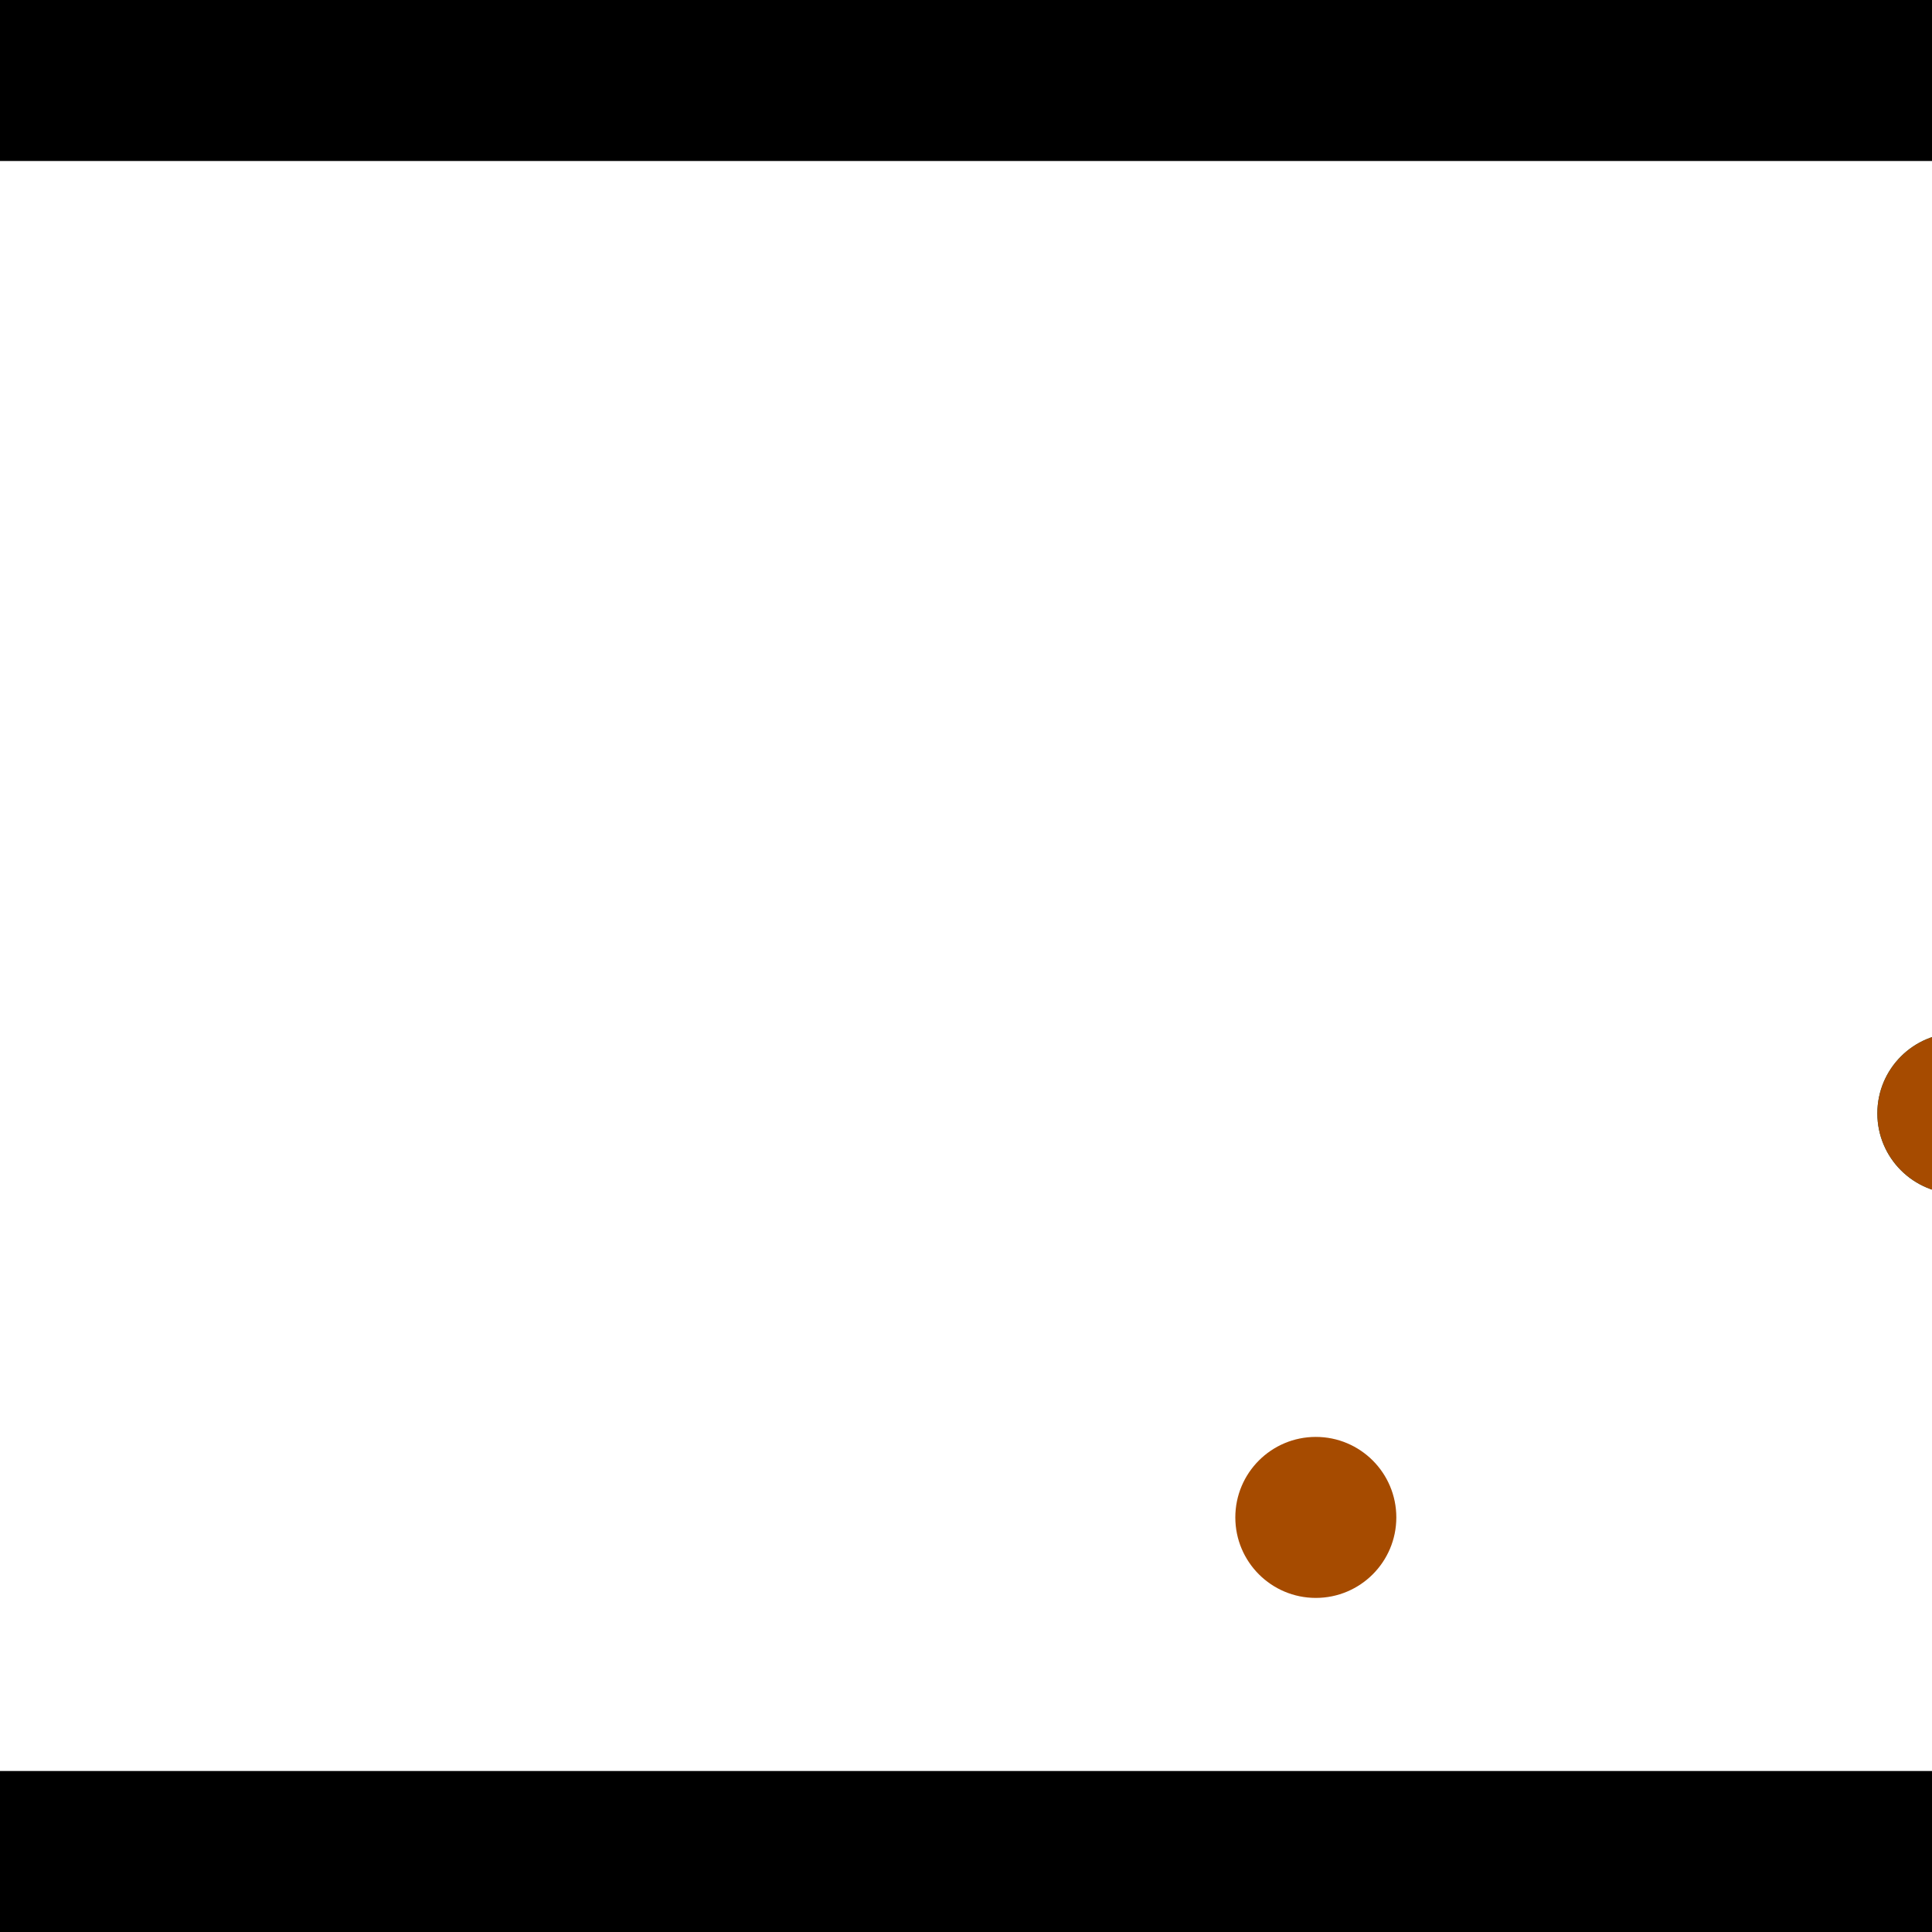 <?xml version="1.0" encoding="utf-8"?> <!-- Generator: Adobe Illustrator 13.0.0, SVG Export Plug-In . SVG Version: 6.00 Build 14948)  --> <svg version="1.2" baseProfile="tiny" id="Layer_1" xmlns="http://www.w3.org/2000/svg" xmlns:xlink="http://www.w3.org/1999/xlink" x="0px" y="0px" width="512px" height="512px" viewBox="0 0 512 512" xml:space="preserve">
<rect x="0" y="0" width="512" height="512" fill="#333333" stroke="none"/>
<polygon points="0,0 512,0 512,512 0,512" style="fill:#ffffff; stroke:#000000;stroke-width:0"/>
<polygon points="-111.366,67.877 -69.056,62.368 -41.299,275.53 -83.609,281.039" style="fill:#006363; stroke:#000000;stroke-width:0"/>
<circle fill="#006363" stroke="#006363" stroke-width="0" cx="-90.211" cy="65.123" r="21.333"/>
<circle fill="#006363" stroke="#006363" stroke-width="0" cx="-62.454" cy="278.284" r="21.333"/>
<polygon points="713.751,206.793 727.388,247.221 525.667,315.269 512.029,274.84" style="fill:#006363; stroke:#000000;stroke-width:0"/>
<circle fill="#006363" stroke="#006363" stroke-width="0" cx="720.57" cy="227.007" r="21.333"/>
<circle fill="#006363" stroke="#006363" stroke-width="0" cx="518.848" cy="295.054" r="21.333"/>
<polygon points="1256,469.333 256,1469.33 -744,469.333" style="fill:#000000; stroke:#000000;stroke-width:0"/>
<polygon points="-744,42.667 256,-957.333 1256,42.667" style="fill:#000000; stroke:#000000;stroke-width:0"/>
<circle fill="#a64b00" stroke="#a64b00" stroke-width="0" cx="-90.211" cy="65.123" r="21.333"/>
<circle fill="#a64b00" stroke="#a64b00" stroke-width="0" cx="-62.454" cy="278.284" r="21.333"/>
<circle fill="#a64b00" stroke="#a64b00" stroke-width="0" cx="720.57" cy="227.007" r="21.333"/>
<circle fill="#a64b00" stroke="#a64b00" stroke-width="0" cx="518.848" cy="295.054" r="21.333"/>
<circle fill="#a64b00" stroke="#a64b00" stroke-width="0" cx="348.706" cy="402.13" r="21.333"/>
</svg>
